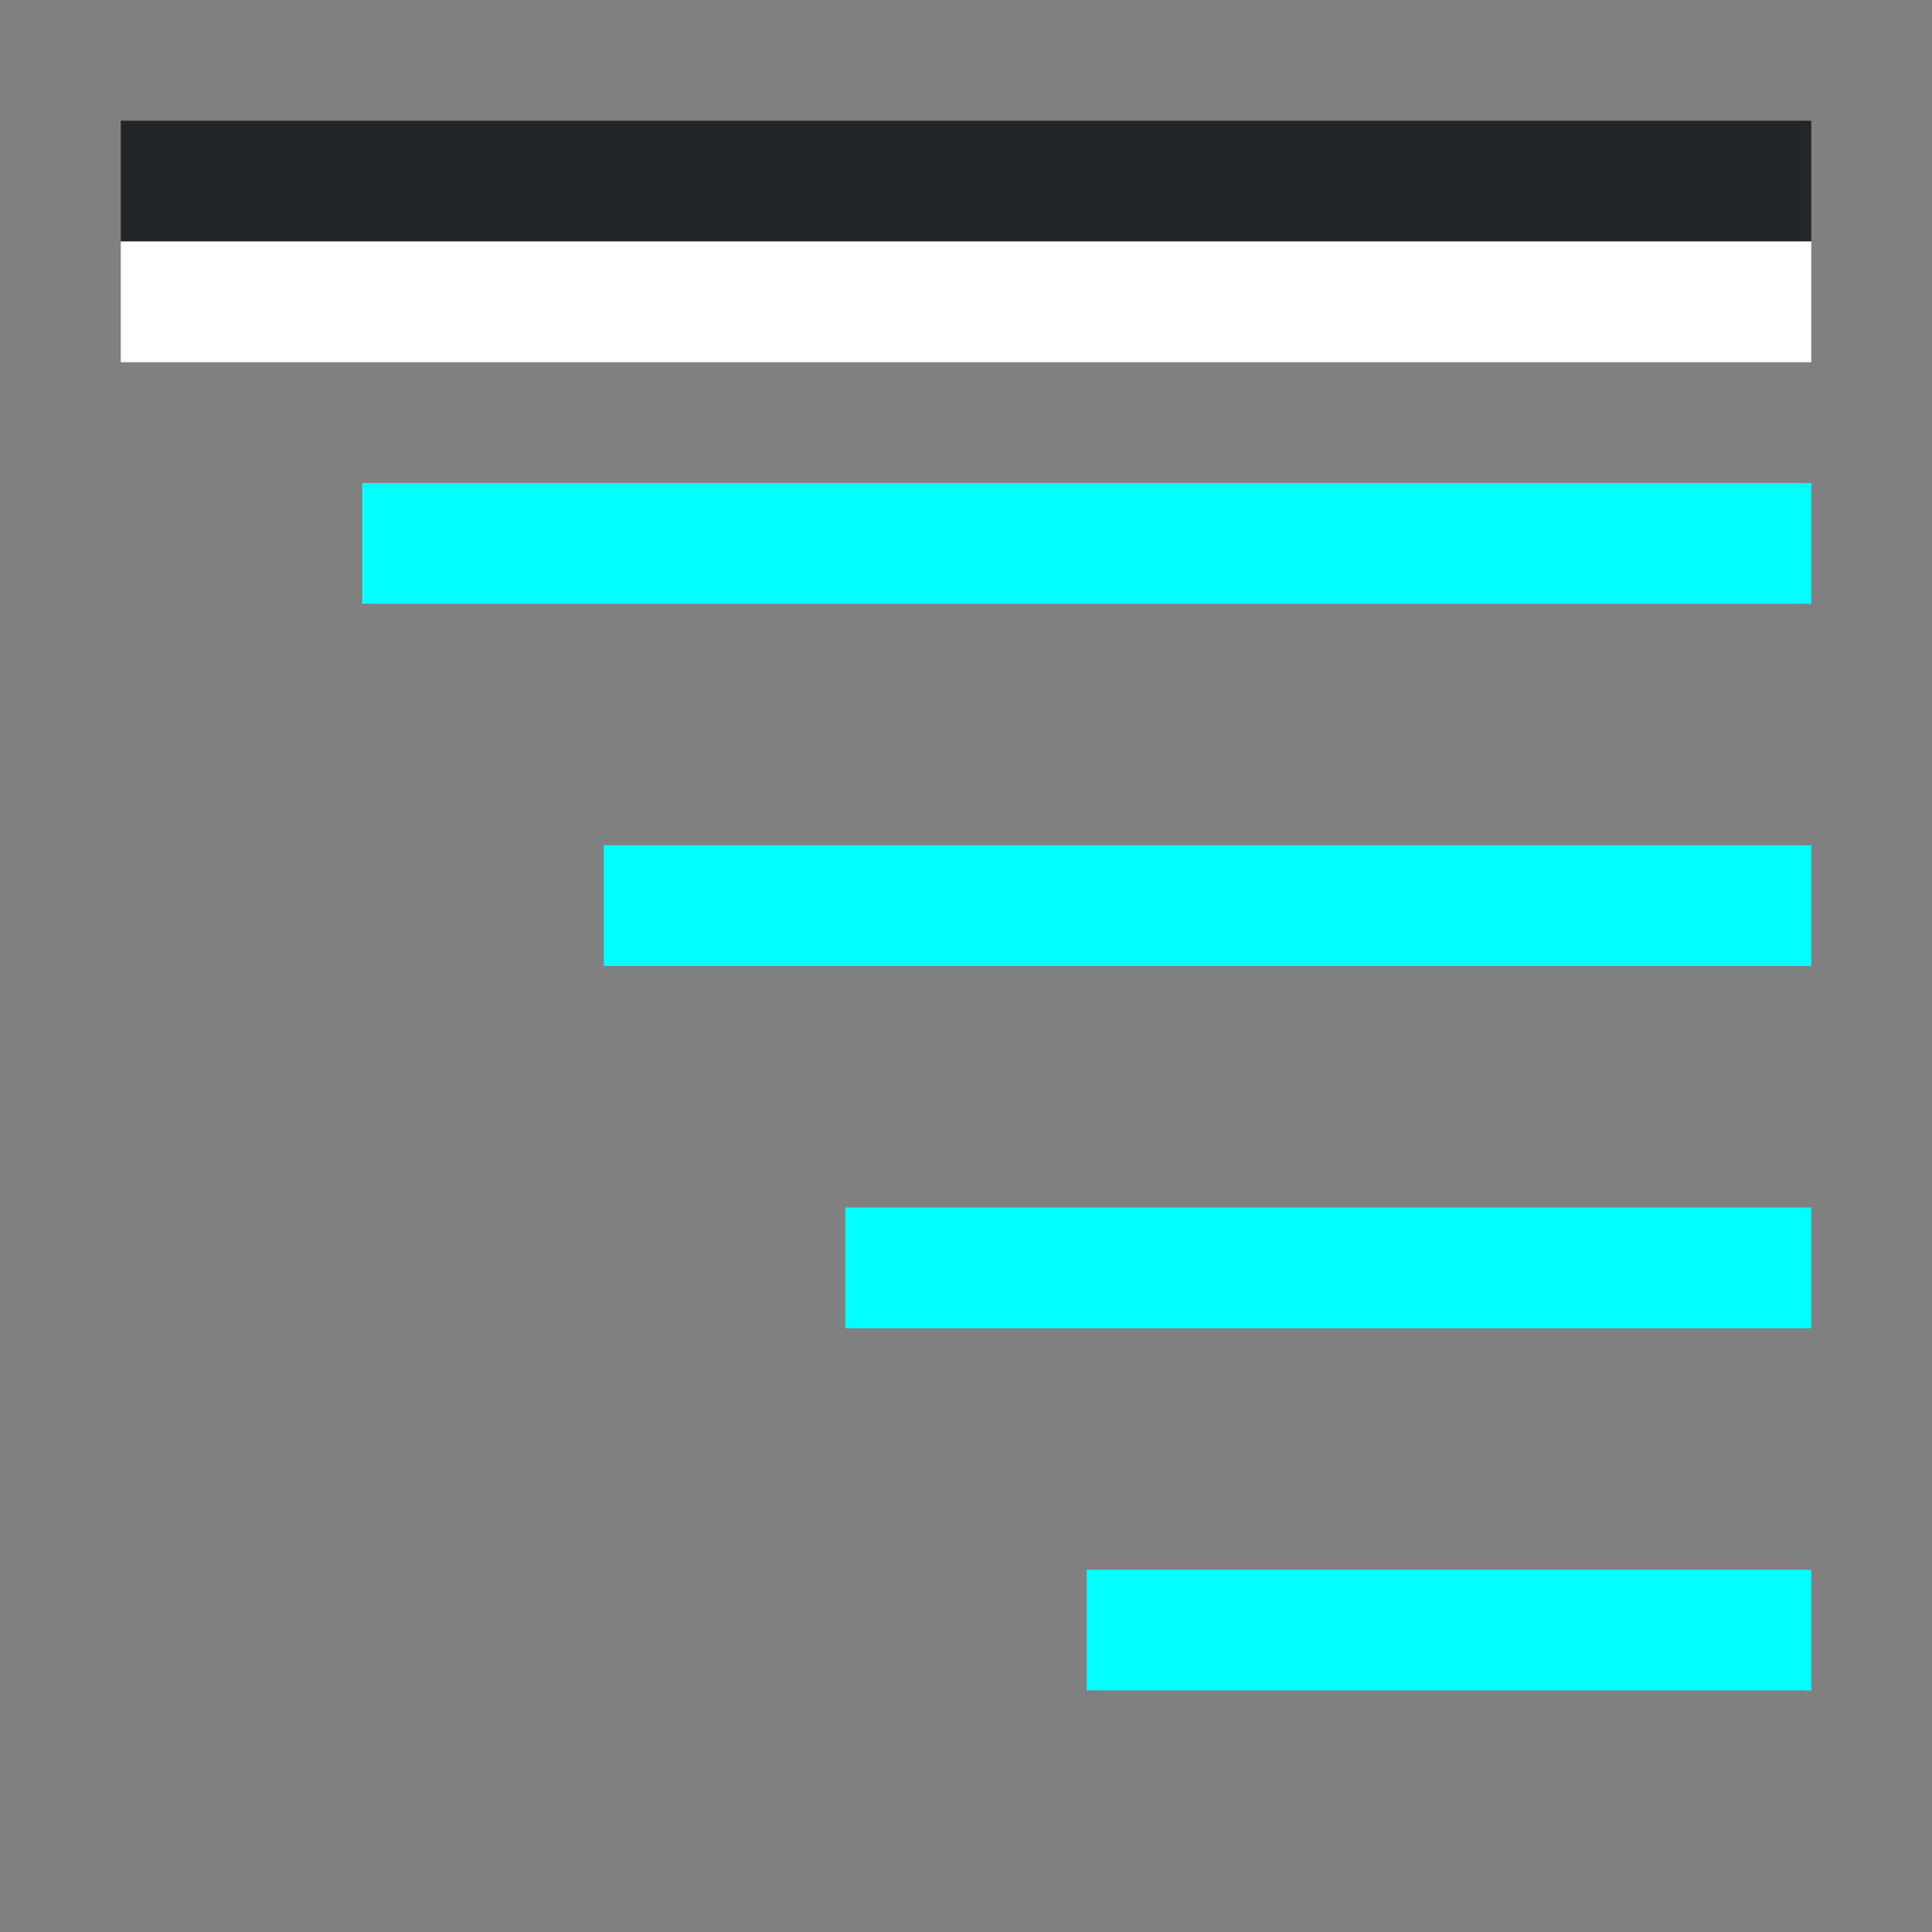 <?xml version="1.0" encoding="UTF-8" standalone="no"?>
<svg
   viewBox="0 0 16 16"
   version="1.1"
   id="svg13"
   sodipodi:docname="sc20236.svg"
   inkscape:version="1.2 (1:1.2.1+202207142221+cd75a1ee6d)"
   inkscape:export-filename="/home/jupiter007/Libreoffice yaru theme fullcolor/build/sw/res/sc20236.png"
   inkscape:export-xdpi="95"
   inkscape:export-ydpi="95"
   xmlns:inkscape="http://www.inkscape.org/namespaces/inkscape"
   xmlns:sodipodi="http://sodipodi.sourceforge.net/DTD/sodipodi-0.dtd"
   xmlns="http://www.w3.org/2000/svg"
   xmlns:svg="http://www.w3.org/2000/svg"
   xmlns:rdf="http://www.w3.org/1999/02/22-rdf-syntax-ns#"
   xmlns:cc="http://creativecommons.org/ns#"
   xmlns:dc="http://purl.org/dc/elements/1.1/">
  <rect x="0" y="0" width="16" height="16" fill="#808080" stroke="none"/>
  <defs
     id="defs17" />
  <sodipodi:namedview
     pagecolor="#808080"
     bordercolor="#666666"
     borderopacity="1"
     objecttolerance="10"
     gridtolerance="10"
     guidetolerance="10"
     inkscape:pageopacity="0"
     inkscape:pageshadow="2"
     inkscape:window-width="1920"
     inkscape:window-height="1043"
     id="namedview15"
     showgrid="true"
     inkscape:zoom="14.75"
     inkscape:cx="0.57627119"
     inkscape:cy="6.0338983"
     inkscape:window-x="0"
     inkscape:window-y="0"
     inkscape:window-maximized="1"
     inkscape:current-layer="svg13"
     inkscape:document-rotation="0"
     inkscape:showpageshadow="2"
     inkscape:pagecheckerboard="0"
     inkscape:deskcolor="#808080">
    <inkscape:grid
       type="xygrid"
       id="grid818" />
  </sodipodi:namedview>
  <linearGradient
     id="a"
     gradientTransform="matrix(.979 0 0 1.021 1.417 0)"
     gradientUnits="userSpaceOnUse"
     x1="6.126"
     x2="7.147"
     y2="15.671">
    <stop
       offset="0"
       stop-color="#737373"
       id="stop2"
       style="stop-color:#151515;stop-opacity:1" />
    <stop
       offset="1"
       stop-color="#3f3f3f"
       id="stop8"
       style="stop-color:#4d4d4d;stop-opacity:1" />
  </linearGradient>
  <rect
     style="fill:#00ffff;fill-rule:evenodd;stroke:none;stroke-width:2;stroke-linecap:square;stroke-linejoin:round"
     id="rect1088"
     width="12"
     height="1"
     x="3"
     y="4" />
  <rect
     style="fill:#00ffff;fill-rule:evenodd;stroke:none;stroke-width:2;stroke-linecap:square;stroke-linejoin:round"
     id="rect1090"
     width="10"
     height="1"
     x="5"
     y="7" />
  <rect
     style="fill:#00ffff;fill-rule:evenodd;stroke:none;stroke-width:2;stroke-linecap:square;stroke-linejoin:round"
     id="rect1092"
     width="8"
     height="1"
     x="7"
     y="10" />
  <rect
     style="fill:#00ffff;fill-rule:evenodd;stroke:none;stroke-width:2;stroke-linecap:square;stroke-linejoin:round"
     id="rect1094"
     width="6"
     height="1"
     x="9"
     y="13" />
  <rect
     style="fill:#232629;fill-rule:evenodd;stroke:none;stroke-width:2;stroke-linecap:square;stroke-linejoin:round;fill-opacity:1"
     id="rect1163"
     width="14"
     height="1"
     x="1"
     y="1" />
  <rect
     style="fill:#ffffff;fill-rule:evenodd;stroke:none;stroke-width:2;stroke-linecap:square;stroke-linejoin:round"
     id="rect1165"
     width="14"
     height="1"
     x="1"
     y="2" />
</svg>

